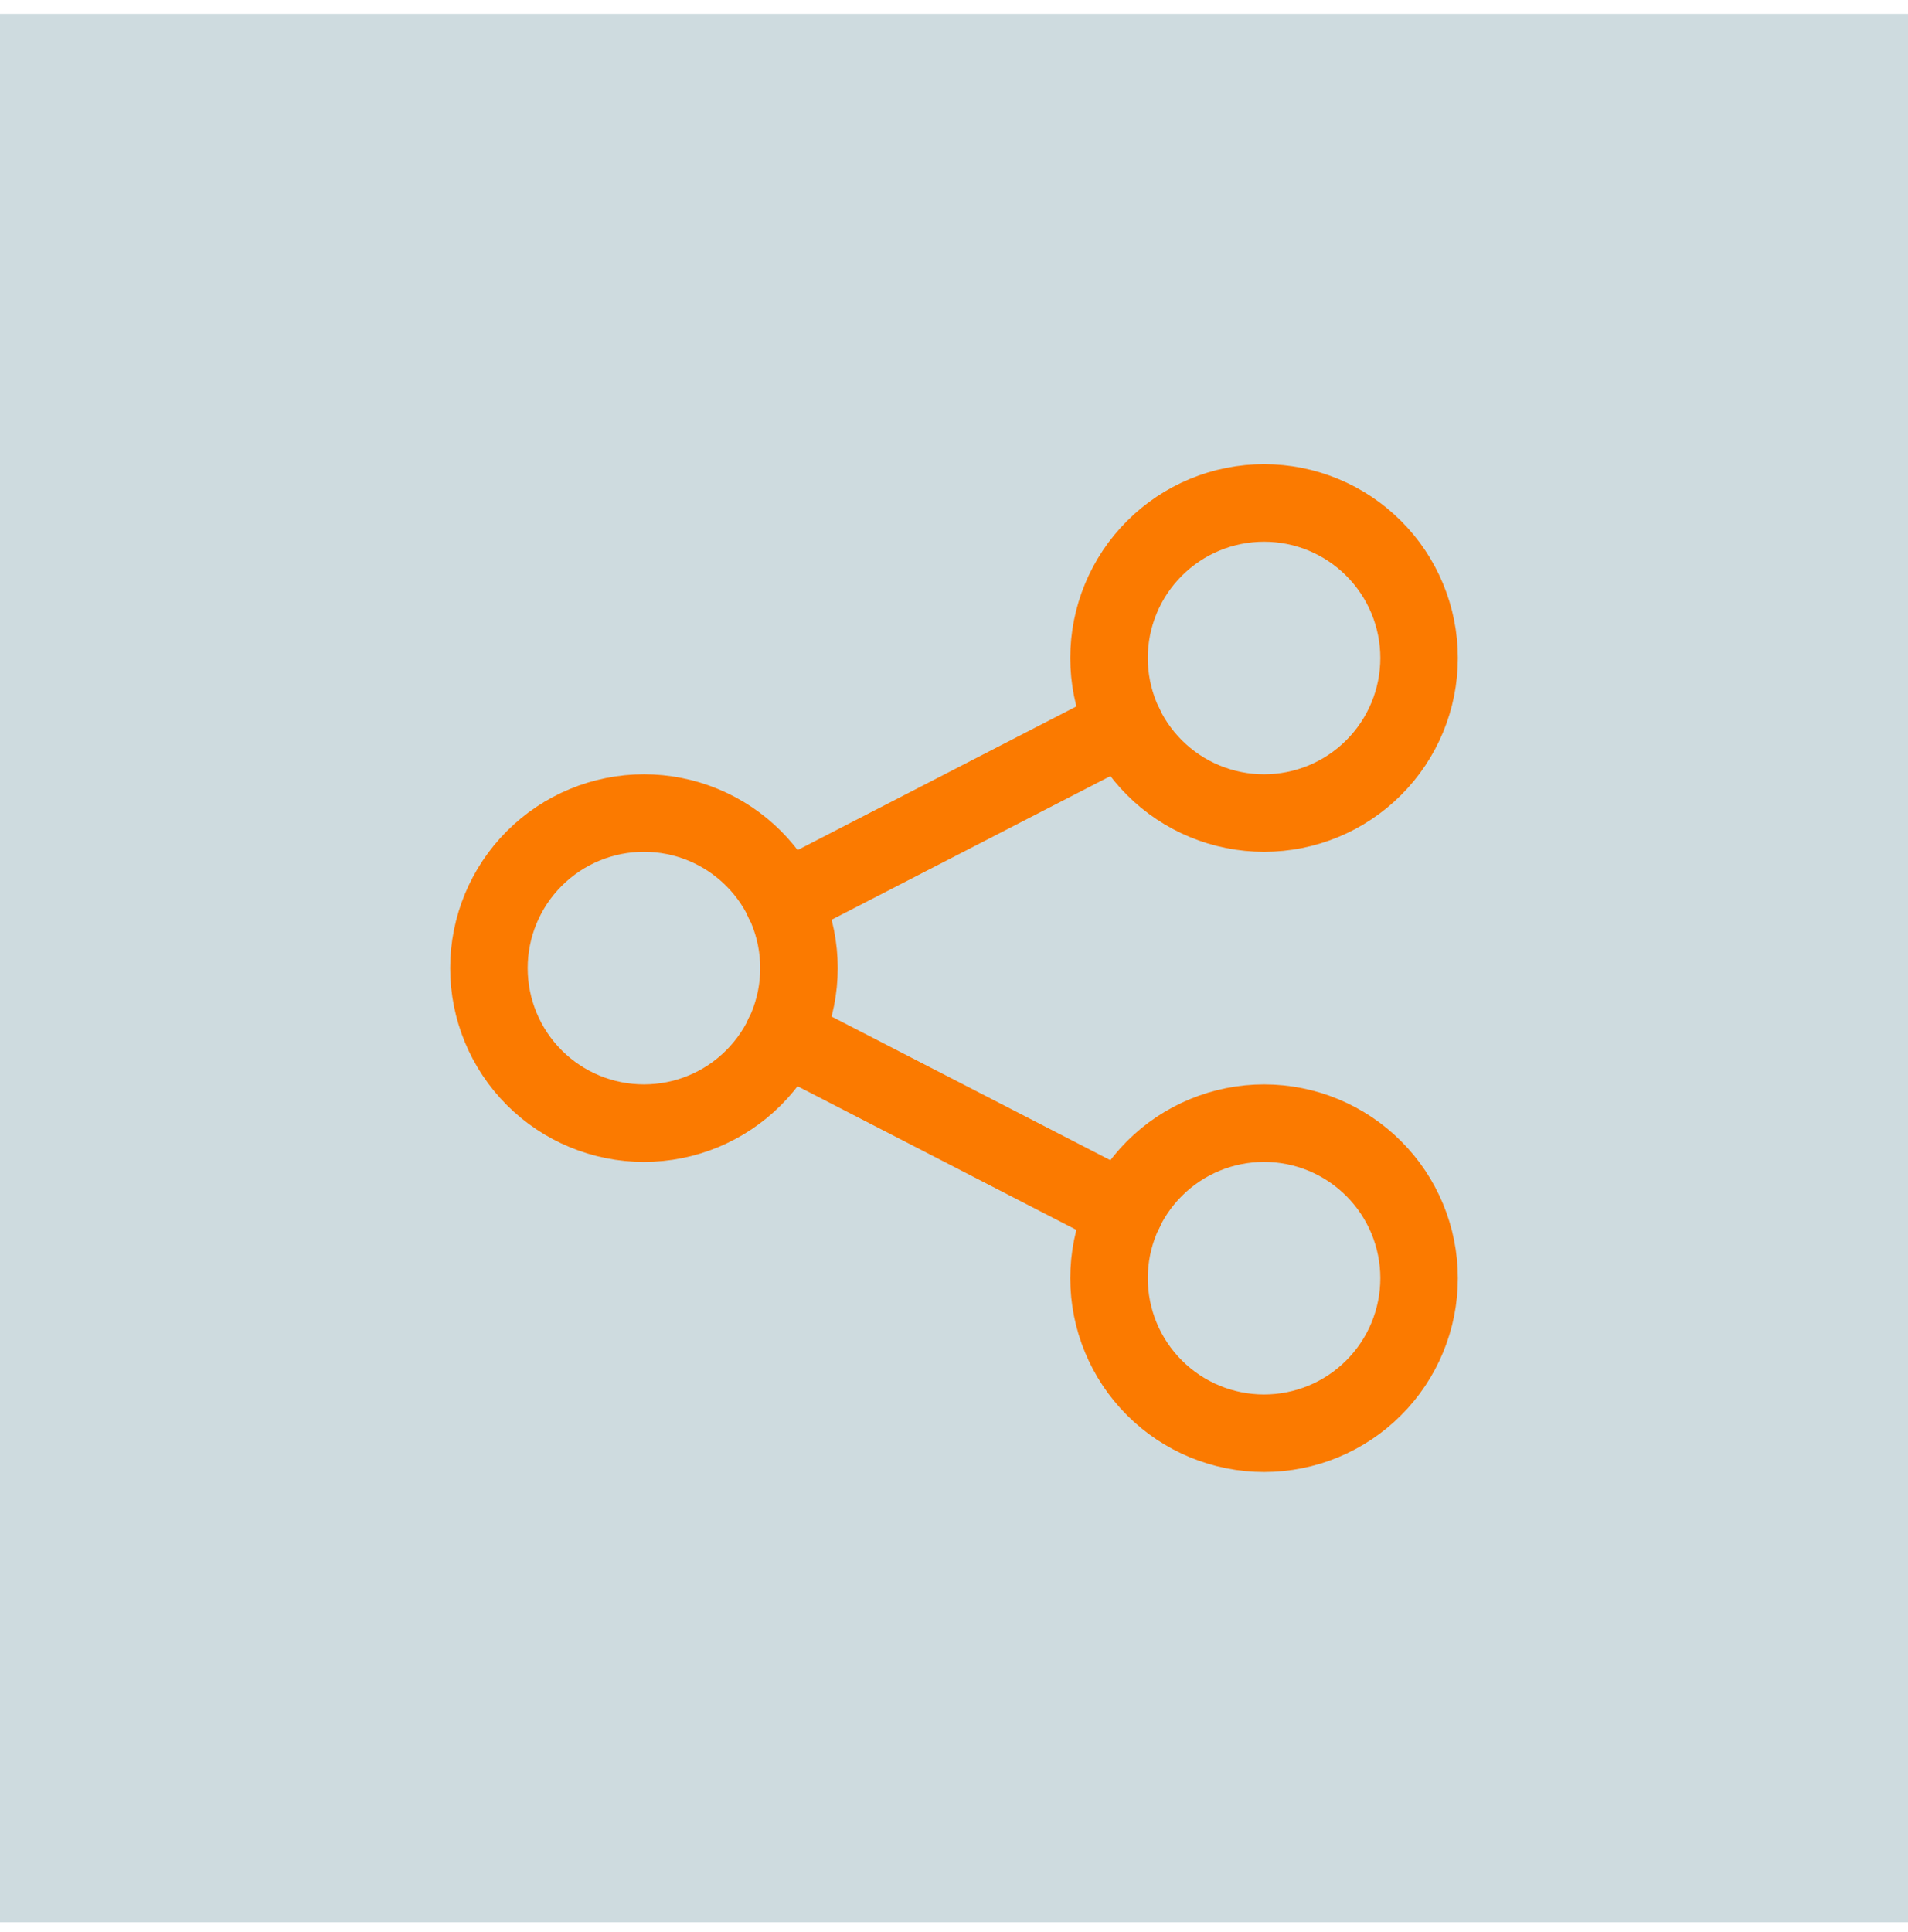 <svg width="80" height="81" viewBox="0 0 80 81" fill="none" xmlns="http://www.w3.org/2000/svg">
<rect width="80" height="80" transform="translate(0 0.584)" fill="#CEDBDF"/>
<g clip-path="url(#clip0_2379_75474)">
<path d="M20.5 40.584C20.5 42.308 21.185 43.962 22.404 45.181C23.623 46.4 25.276 47.084 27 47.084C28.724 47.084 30.377 46.4 31.596 45.181C32.815 43.962 33.5 42.308 33.5 40.584C33.5 38.861 32.815 37.207 31.596 35.988C30.377 34.769 28.724 34.084 27 34.084C25.276 34.084 23.623 34.769 22.404 35.988C21.185 37.207 20.5 38.861 20.5 40.584Z" stroke="#FB7A00" stroke-width="3.25" stroke-linecap="round" stroke-linejoin="round"/>
<path d="M46.5 27.584C46.5 29.308 47.185 30.962 48.404 32.181C49.623 33.4 51.276 34.084 53 34.084C54.724 34.084 56.377 33.4 57.596 32.181C58.815 30.962 59.5 29.308 59.5 27.584C59.5 25.861 58.815 24.207 57.596 22.988C56.377 21.769 54.724 21.084 53 21.084C51.276 21.084 49.623 21.769 48.404 22.988C47.185 24.207 46.5 25.861 46.5 27.584Z" stroke="#FB7A00" stroke-width="3.25" stroke-linecap="round" stroke-linejoin="round"/>
<path d="M46.5 53.584C46.5 55.308 47.185 56.962 48.404 58.181C49.623 59.4 51.276 60.084 53 60.084C54.724 60.084 56.377 59.4 57.596 58.181C58.815 56.962 59.5 55.308 59.5 53.584C59.5 51.861 58.815 50.207 57.596 48.988C56.377 47.769 54.724 47.084 53 47.084C51.276 47.084 49.623 47.769 48.404 48.988C47.185 50.207 46.5 51.861 46.5 53.584Z" stroke="#FB7A00" stroke-width="3.25" stroke-linecap="round" stroke-linejoin="round"/>
<path d="M32.848 37.77L47.148 30.403" stroke="#FB7A00" stroke-width="3.25" stroke-linecap="round" stroke-linejoin="round"/>
<path d="M32.848 43.403L47.148 50.77" stroke="#FB7A00" stroke-width="3.25" stroke-linecap="round" stroke-linejoin="round"/>
</g>
<defs>
<clipPath id="clip0_2379_75474">
<rect width="52" height="52" fill="white" transform="translate(14 14.585)"/>
</clipPath>
</defs>
</svg>
